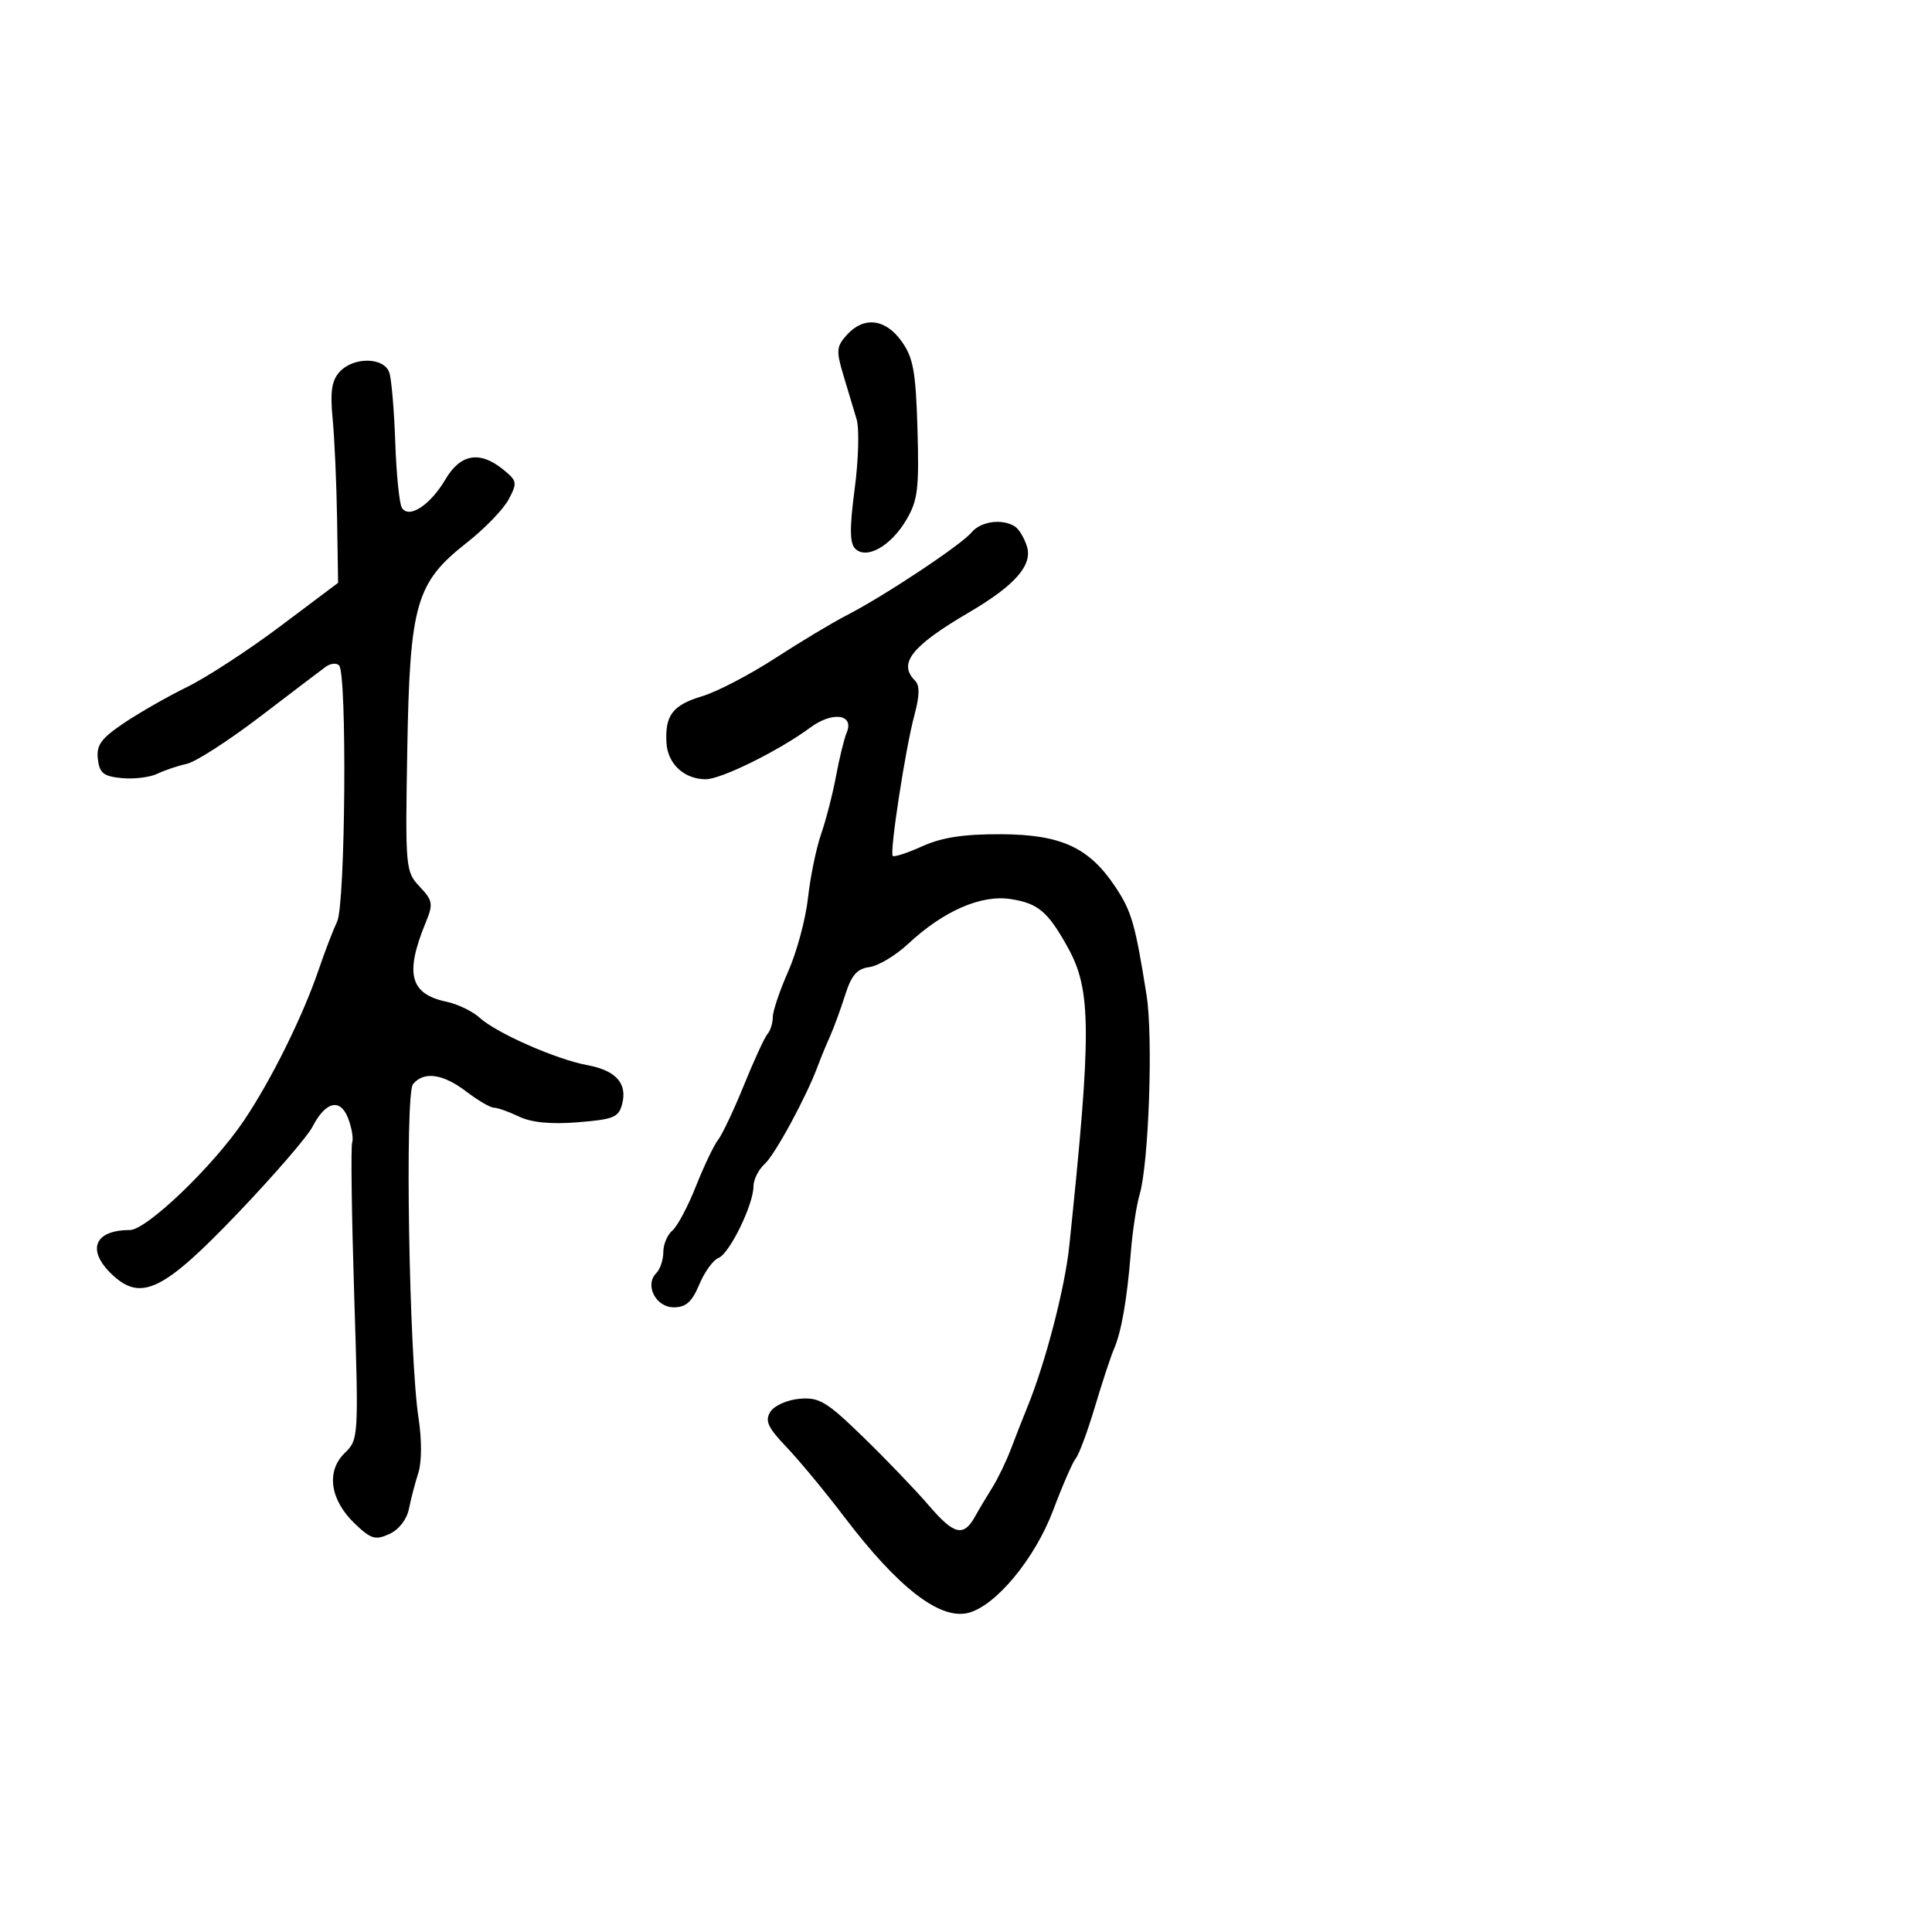 <svg xmlns="http://www.w3.org/2000/svg" width="300" height="300" viewBox="0 0 300 300" version="1.1">
  <defs/>
  <path d="M150.872,82.662 C152.296,80.938 155.677,80.488 157.615,81.765 C158.229,82.169 159.059,83.551 159.46,84.835 C160.37,87.751 157.618,90.898 150.522,95.058 C141.551,100.316 139.408,103.008 142.073,105.673 C142.837,106.437 142.811,107.988 141.985,111.056 C140.6,116.199 138.12,132.328 138.625,132.906 C138.82,133.13 140.885,132.455 143.215,131.406 C146.283,130.025 149.662,129.511 155.475,129.539 C164.801,129.585 169.148,131.603 173.239,137.785 C175.716,141.528 176.281,143.497 178.034,154.5 C179.071,161.012 178.388,180.659 176.956,185.5 C176.468,187.15 175.853,191.2 175.59,194.5 C175.008,201.801 174.127,206.837 172.966,209.5 C172.487,210.6 171.164,214.615 170.026,218.423 C168.889,222.23 167.556,225.83 167.065,226.423 C166.573,227.015 164.987,230.65 163.54,234.5 C160.718,242.012 154.626,249.375 150.344,250.45 C145.935,251.556 139.459,246.545 131.124,235.575 C128.167,231.684 124.127,226.801 122.146,224.724 C119.215,221.652 118.745,220.626 119.623,219.224 C120.225,218.263 122.232,217.368 124.159,217.201 C127.219,216.936 128.359,217.625 134.093,223.201 C137.656,226.665 142.243,231.45 144.286,233.833 C148.165,238.355 149.635,238.686 151.429,235.445 C152.018,234.38 153.209,232.382 154.075,231.004 C154.942,229.627 156.247,226.925 156.975,225 C157.704,223.075 158.852,220.15 159.526,218.5 C162.335,211.626 165.35,200.045 166.034,193.5 C169.517,160.167 169.486,153.739 165.811,147.124 C162.717,141.556 161.234,140.293 156.995,139.615 C152.381,138.877 146.525,141.425 141,146.575 C139.075,148.369 136.375,149.986 135.001,150.169 C133.077,150.424 132.211,151.421 131.237,154.5 C130.541,156.7 129.468,159.625 128.852,161 C128.236,162.375 127.402,164.4 126.998,165.5 C125.265,170.219 120.367,179.263 118.753,180.724 C117.789,181.596 117,183.165 117,184.21 C117,187.055 113.272,194.682 111.56,195.338 C110.737,195.654 109.397,197.508 108.583,199.456 C107.451,202.166 106.517,203 104.618,203 C101.832,203 100.059,199.541 101.901,197.699 C102.505,197.095 103,195.62 103,194.422 C103,193.225 103.63,191.722 104.4,191.083 C105.17,190.444 106.817,187.352 108.06,184.211 C109.304,181.07 110.851,177.825 111.5,177 C112.148,176.175 113.957,172.35 115.519,168.5 C117.081,164.65 118.729,161.073 119.18,160.55 C119.631,160.028 120,158.846 120,157.924 C120,157.003 121.082,153.802 122.405,150.811 C123.727,147.821 125.104,142.702 125.463,139.437 C125.823,136.172 126.742,131.7 127.505,129.5 C128.268,127.3 129.31,123.25 129.82,120.5 C130.33,117.75 131.076,114.716 131.477,113.758 C132.678,110.894 129.271,110.424 125.818,112.977 C120.968,116.562 111.992,121 109.59,121 C106.265,121 103.686,118.628 103.492,115.391 C103.232,111.073 104.443,109.484 109.039,108.106 C111.326,107.421 116.415,104.772 120.348,102.219 C124.282,99.666 129.3,96.655 131.5,95.526 C137.293,92.556 149.271,84.602 150.872,82.662 Z M52.716,57.761 C54.89,55.359 59.688,55.443 60.467,57.897 C60.799,58.941 61.208,63.82 61.378,68.739 C61.548,73.659 62.01,78.206 62.404,78.845 C63.496,80.611 66.799,78.454 69.178,74.422 C71.509,70.473 74.496,69.961 78.116,72.893 C80.304,74.664 80.359,74.962 78.976,77.561 C78.164,79.087 75.25,82.101 72.5,84.257 C64.579,90.468 63.635,93.742 63.242,116.39 C62.922,134.823 62.969,135.338 65.164,137.674 C67.219,139.862 67.299,140.345 66.092,143.284 C62.835,151.216 63.659,154.348 69.319,155.544 C71.069,155.913 73.405,157.044 74.51,158.057 C77.074,160.406 86.409,164.516 91.15,165.385 C95.599,166.199 97.42,168.19 96.623,171.366 C96.089,173.495 95.334,173.814 89.761,174.263 C85.551,174.602 82.549,174.314 80.596,173.384 C78.999,172.623 77.242,172 76.691,172 C76.14,172 74.214,170.875 72.411,169.5 C68.77,166.723 65.817,166.311 64.13,168.343 C62.846,169.891 63.523,210.699 64.99,220.192 C65.508,223.541 65.497,227.039 64.964,228.692 C64.465,230.236 63.807,232.753 63.501,234.284 C63.169,235.945 61.94,237.526 60.454,238.203 C58.277,239.195 57.598,238.989 55.081,236.578 C51.25,232.907 50.613,228.474 53.511,225.644 C55.687,223.519 55.7,223.304 54.996,201 C54.606,188.625 54.465,178.015 54.684,177.422 C54.903,176.83 54.628,175.151 54.073,173.692 C52.846,170.465 50.569,170.998 48.502,174.996 C47.719,176.51 42.527,182.516 36.963,188.343 C25.423,200.43 21.921,202.153 17.444,197.947 C13.392,194.141 14.618,191 20.156,191 C22.759,191 33.074,181.115 37.841,174.054 C42.111,167.729 47.01,157.839 49.509,150.5 C50.445,147.75 51.726,144.411 52.356,143.081 C53.639,140.367 53.906,104.573 52.652,103.319 C52.241,102.907 51.31,103.005 50.583,103.535 C49.857,104.066 45.266,107.552 40.381,111.283 C35.497,115.014 30.375,118.311 29,118.611 C27.625,118.91 25.565,119.605 24.423,120.154 C23.281,120.703 20.806,121.006 18.923,120.826 C16.068,120.554 15.449,120.062 15.194,117.859 C14.945,115.705 15.69,114.676 19.23,112.287 C21.618,110.675 26.039,108.15 29.053,106.675 C32.068,105.2 38.577,100.957 43.517,97.247 L52.5,90.5 L52.34,80.5 C52.252,75 51.942,68.03 51.651,65.011 C51.249,60.836 51.504,59.1 52.716,57.761 Z M131.496,52.004 C134.141,49.082 137.493,49.479 140.009,53.013 C141.817,55.552 142.204,57.7 142.466,66.645 C142.737,75.884 142.512,77.713 140.736,80.723 C138.326,84.808 134.539,86.939 132.793,85.193 C131.934,84.334 131.915,81.963 132.718,75.877 C133.311,71.387 133.444,66.541 133.015,65.107 C132.585,63.673 131.659,60.589 130.958,58.254 C129.82,54.466 129.878,53.792 131.496,52.004 Z"/>
</svg>

